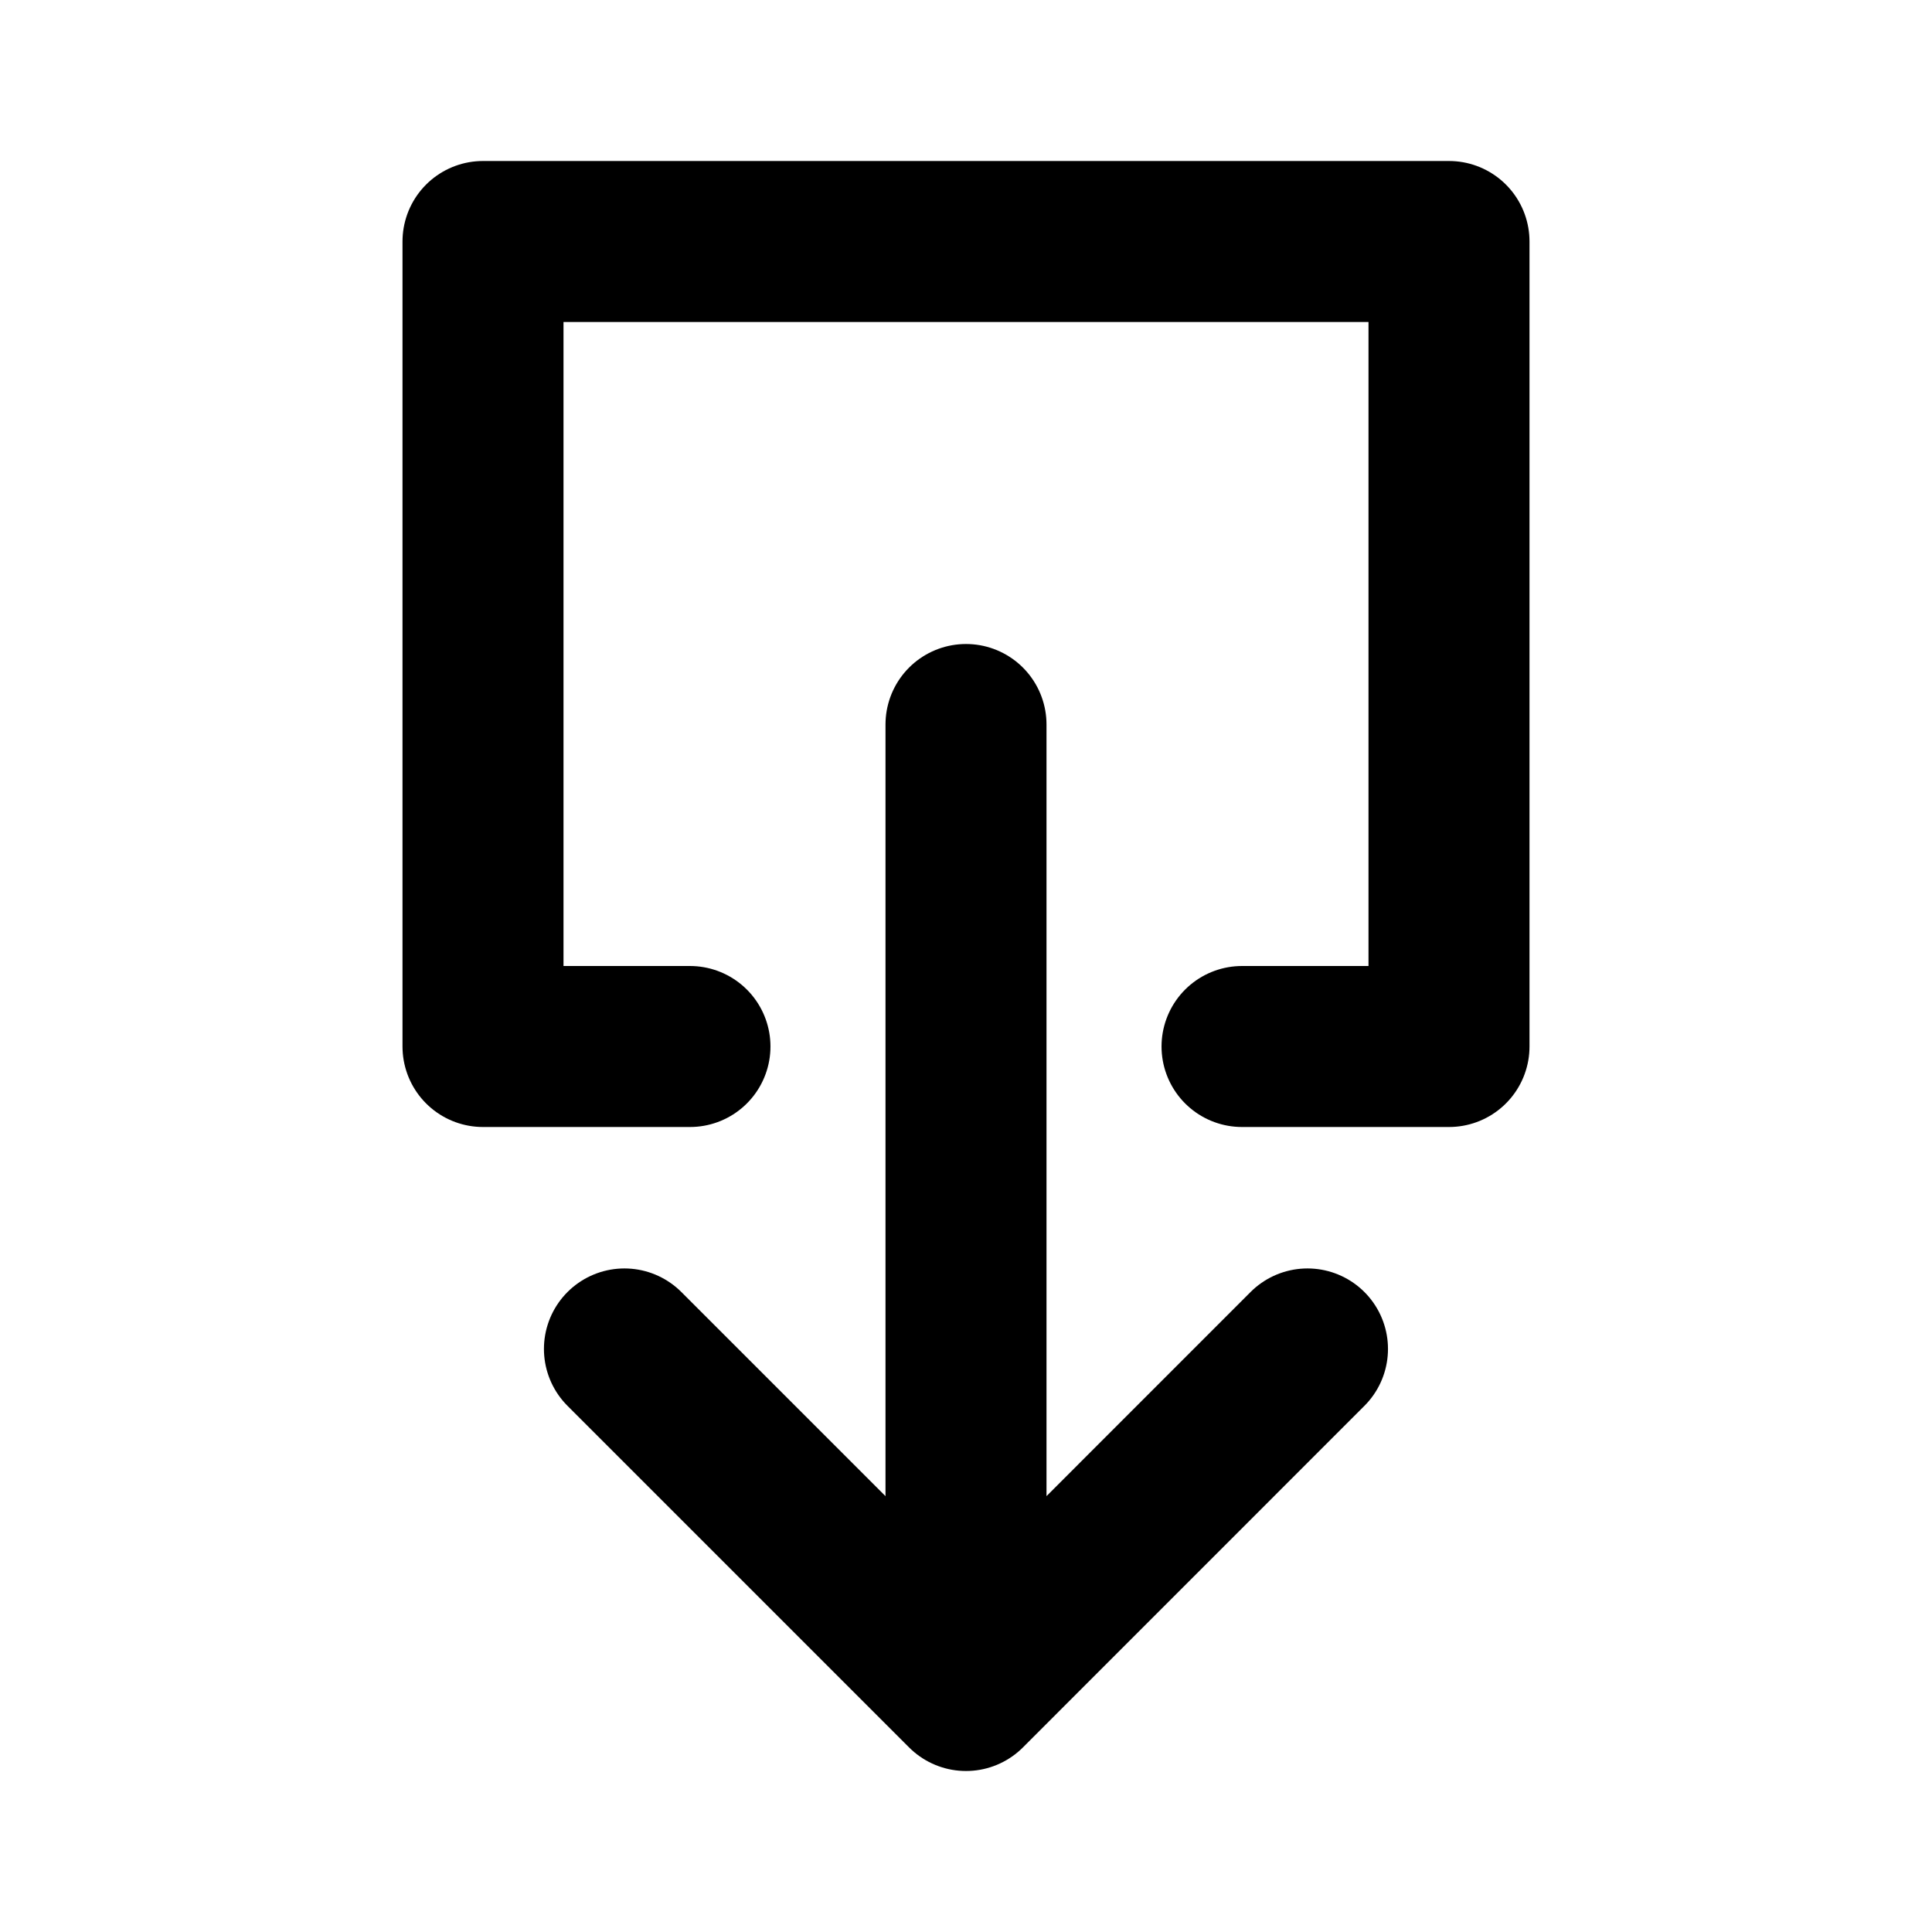 <svg viewBox="0 0 24 24">
  <path fill="none" stroke="currentColor" stroke-linecap="round" stroke-linejoin="round" stroke-width="2" d="M12 21l-4.243-4.243M12 21l4.242-4.243M12 9v12m3.429-8H18V3H6v10h2.571"/>
</svg>
